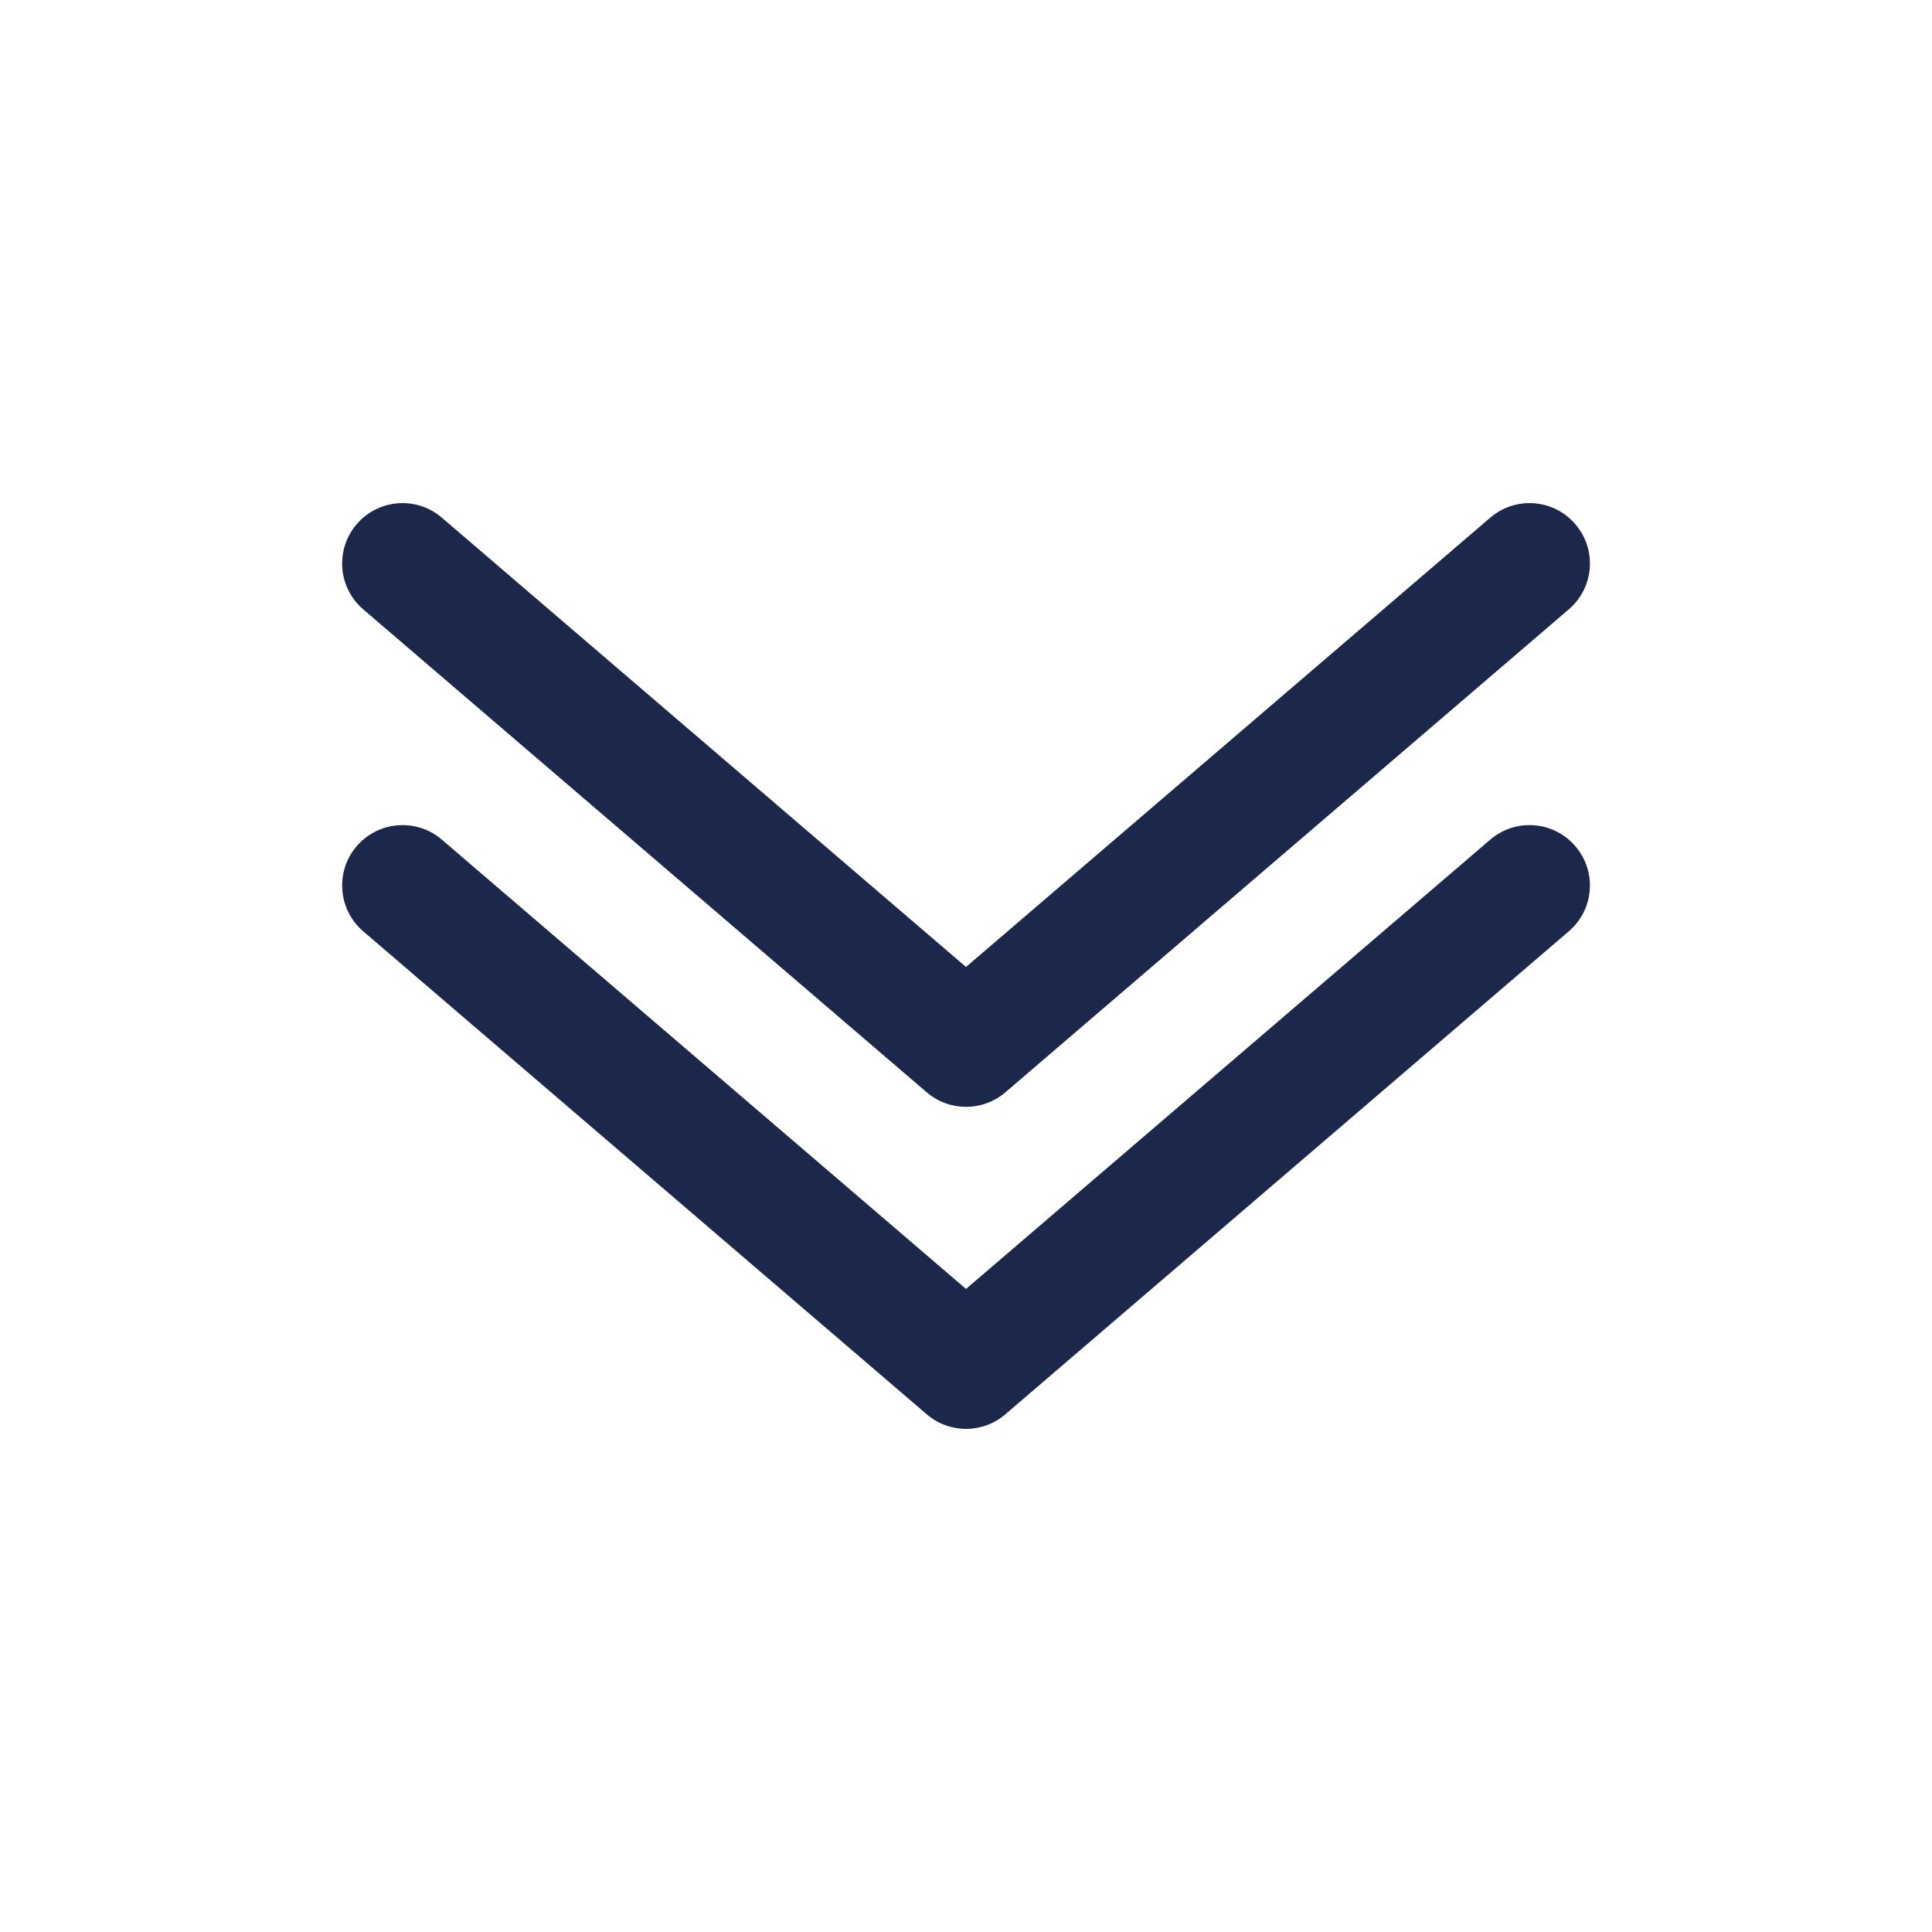 <svg width="20" height="20" viewBox="0 0 20 20" fill="none" xmlns="http://www.w3.org/2000/svg">
<path fill-rule="evenodd" clip-rule="evenodd" d="M3.692 5.427C3.917 5.164 4.312 5.134 4.574 5.359L10 10.01L15.427 5.359C15.689 5.134 16.084 5.164 16.308 5.427C16.533 5.689 16.503 6.083 16.24 6.308L10.407 11.308C10.173 11.508 9.828 11.508 9.594 11.308L3.76 6.308C3.498 6.083 3.468 5.689 3.692 5.427ZM3.692 8.76C3.917 8.498 4.312 8.467 4.574 8.692L10 13.343L15.427 8.692C15.689 8.467 16.084 8.498 16.308 8.76C16.533 9.022 16.503 9.416 16.24 9.641L10.407 14.641C10.173 14.842 9.828 14.842 9.594 14.641L3.76 9.641C3.498 9.416 3.468 9.022 3.692 8.76Z" fill="#1C274C"/>
</svg>
